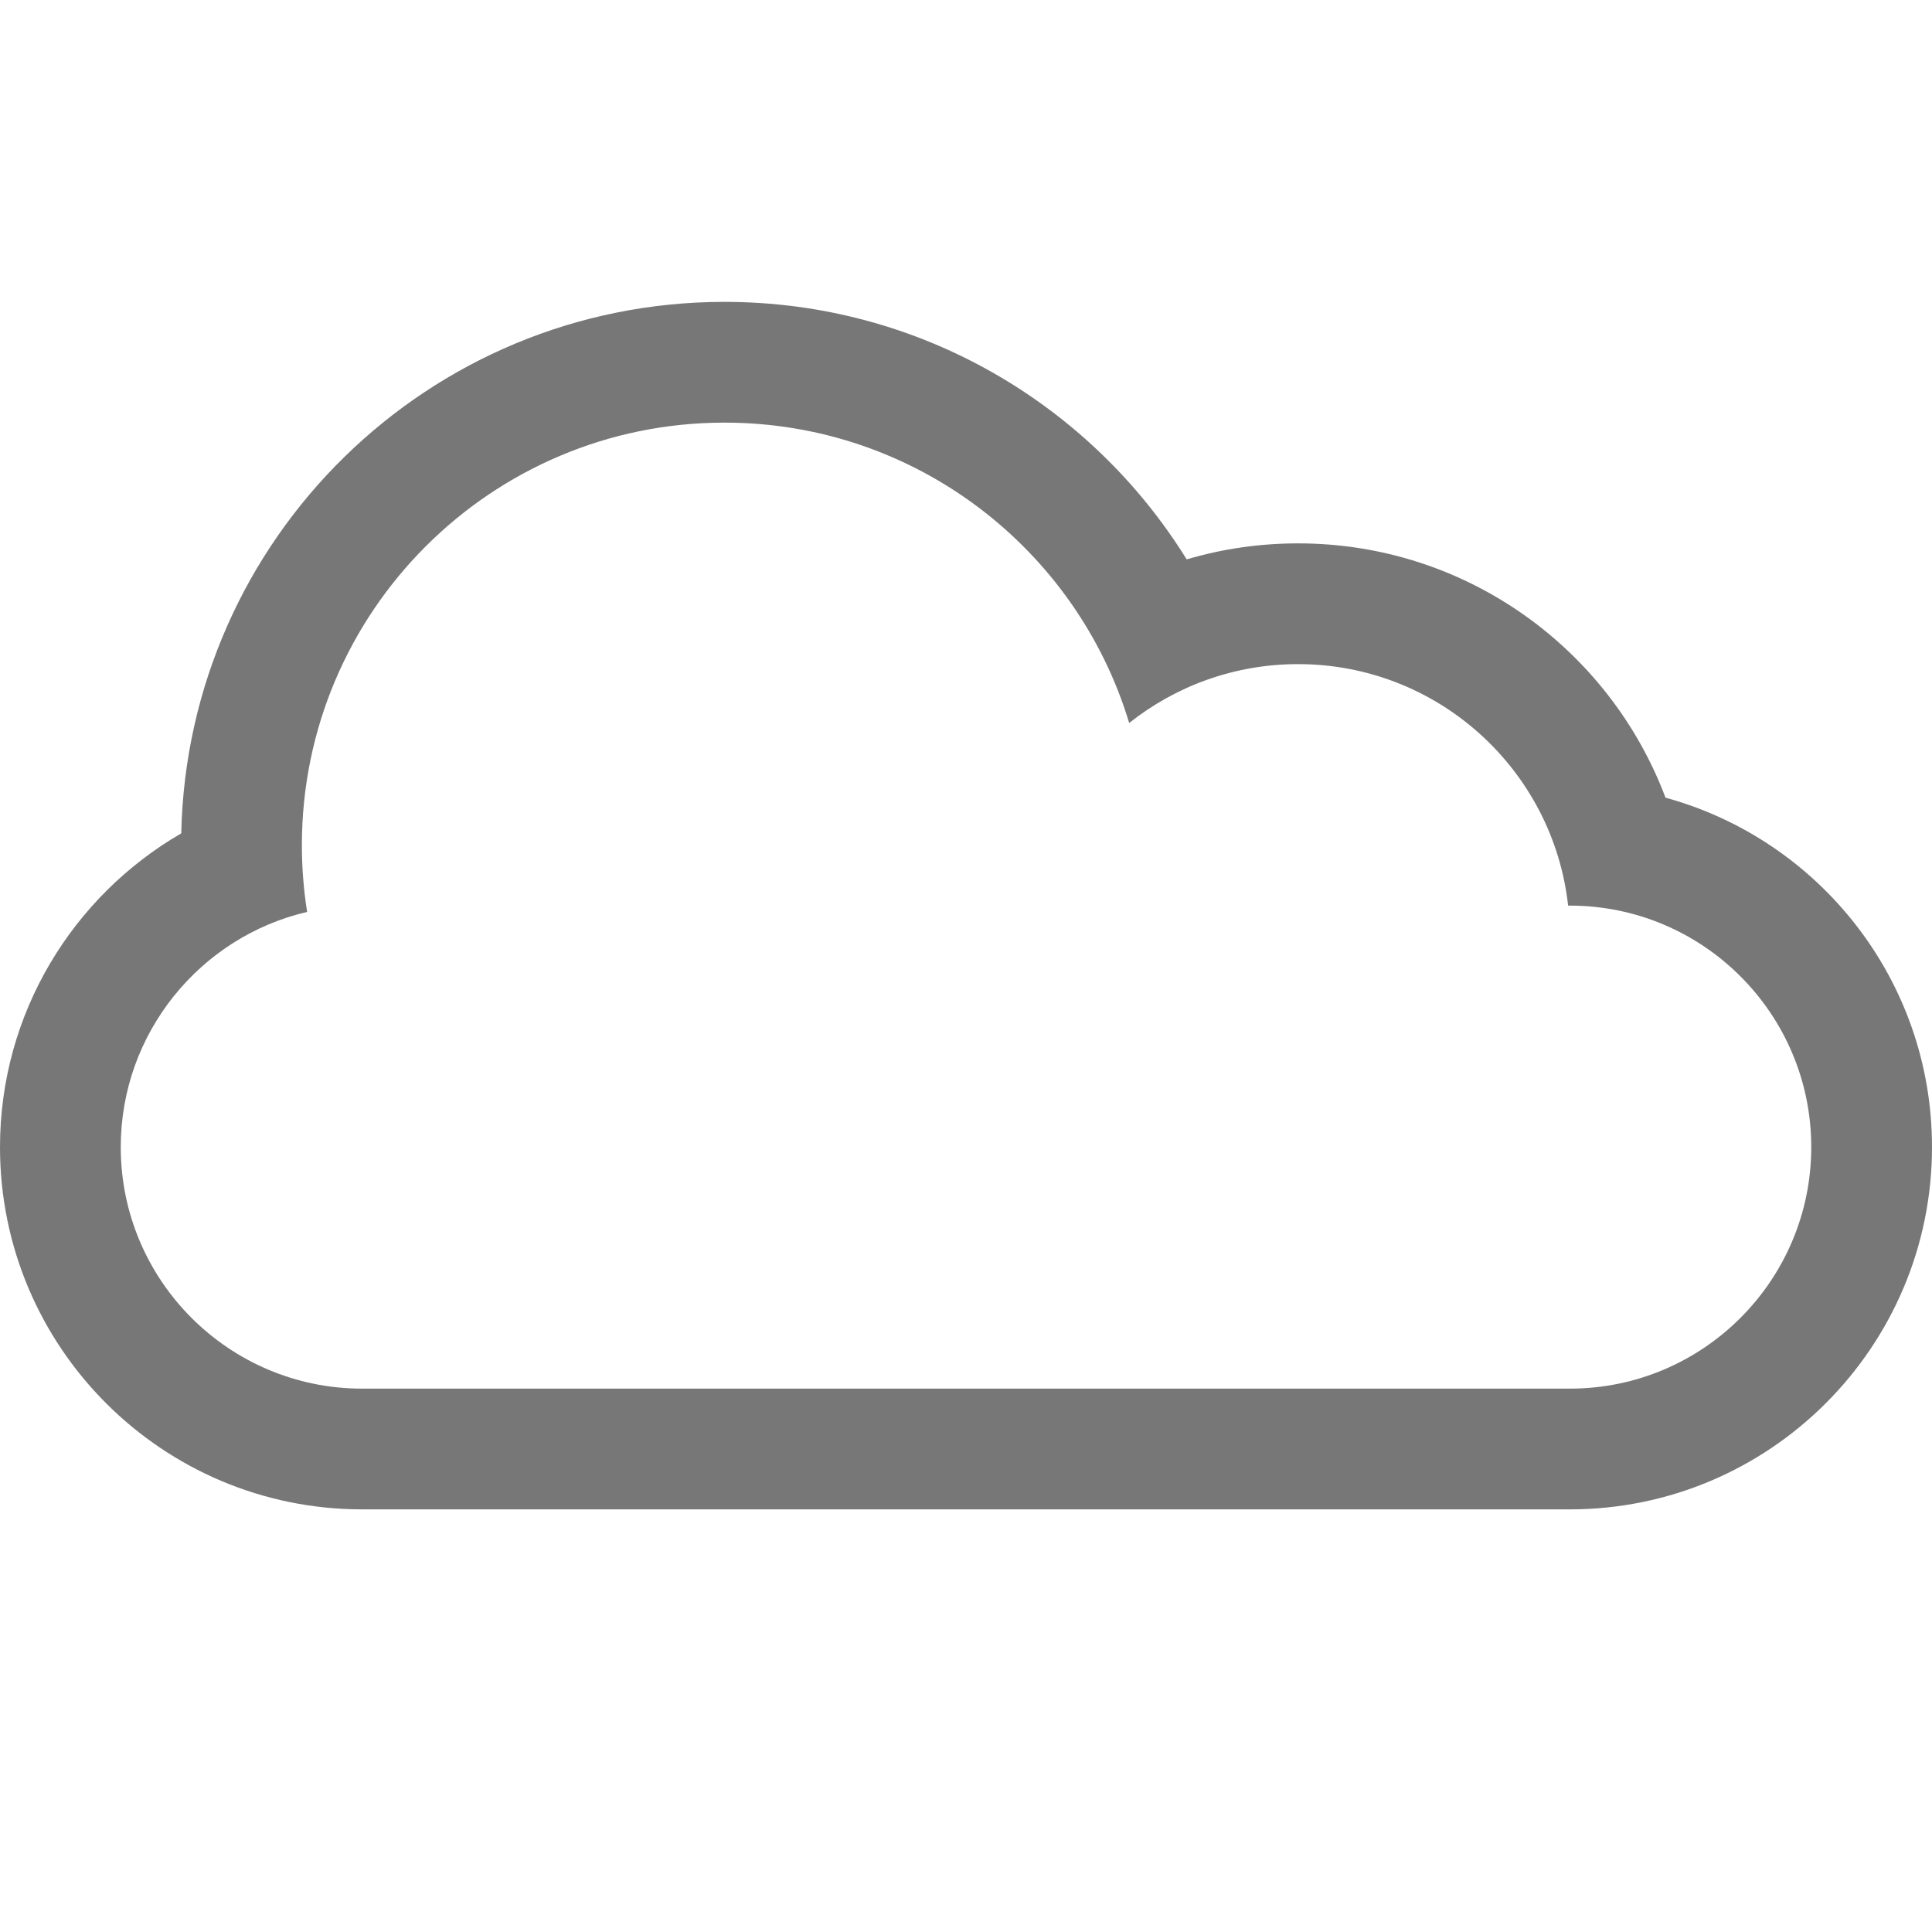 <svg width="32" height="32" xmlns="http://www.w3.org/2000/svg">
 <title/>

 <g>
  <title>background</title>
  <rect fill="none" id="canvas_background" height="402" width="582" y="-1" x="-1"/>
 </g>
 <g>
  <title>Layer 1</title>
  <path fill="#777777" id="Rectangle 1 copy 2" d="m0,19c0,-2.217 1.208,-4.158 3.002,-5.197c0.105,-4.88 4.093,-8.803 8.998,-8.803c3.233,0 6.069,1.705 7.655,4.265c0.585,-0.173 1.204,-0.265 1.845,-0.265c2.785,0 5.16,1.751 6.086,4.212c2.544,0.696 4.414,3.023 4.414,5.788c0,3.307 -2.686,6 -6,6l-20,0c-3.313,0 -6,-2.686 -6,-6zm25.973,-4c-0.249,-2.25 -2.156,-4 -4.473,-4c-1.057,0 -2.029,0.365 -2.797,0.975c-0.869,-2.879 -3.541,-4.975 -6.703,-4.975c-3.866,0 -7,3.134 -7,7c0,0.376 0.03,0.745 0.087,1.104c-1.769,0.413 -3.087,2.004 -3.087,3.896c0,2.209 1.794,4 3.997,4l20.006,0c2.207,0 3.997,-1.795 3.997,-4c0,-2.209 -1.794,-4 -3.997,-4l-0.031,0zm0,0"/>
 </g>
</svg>